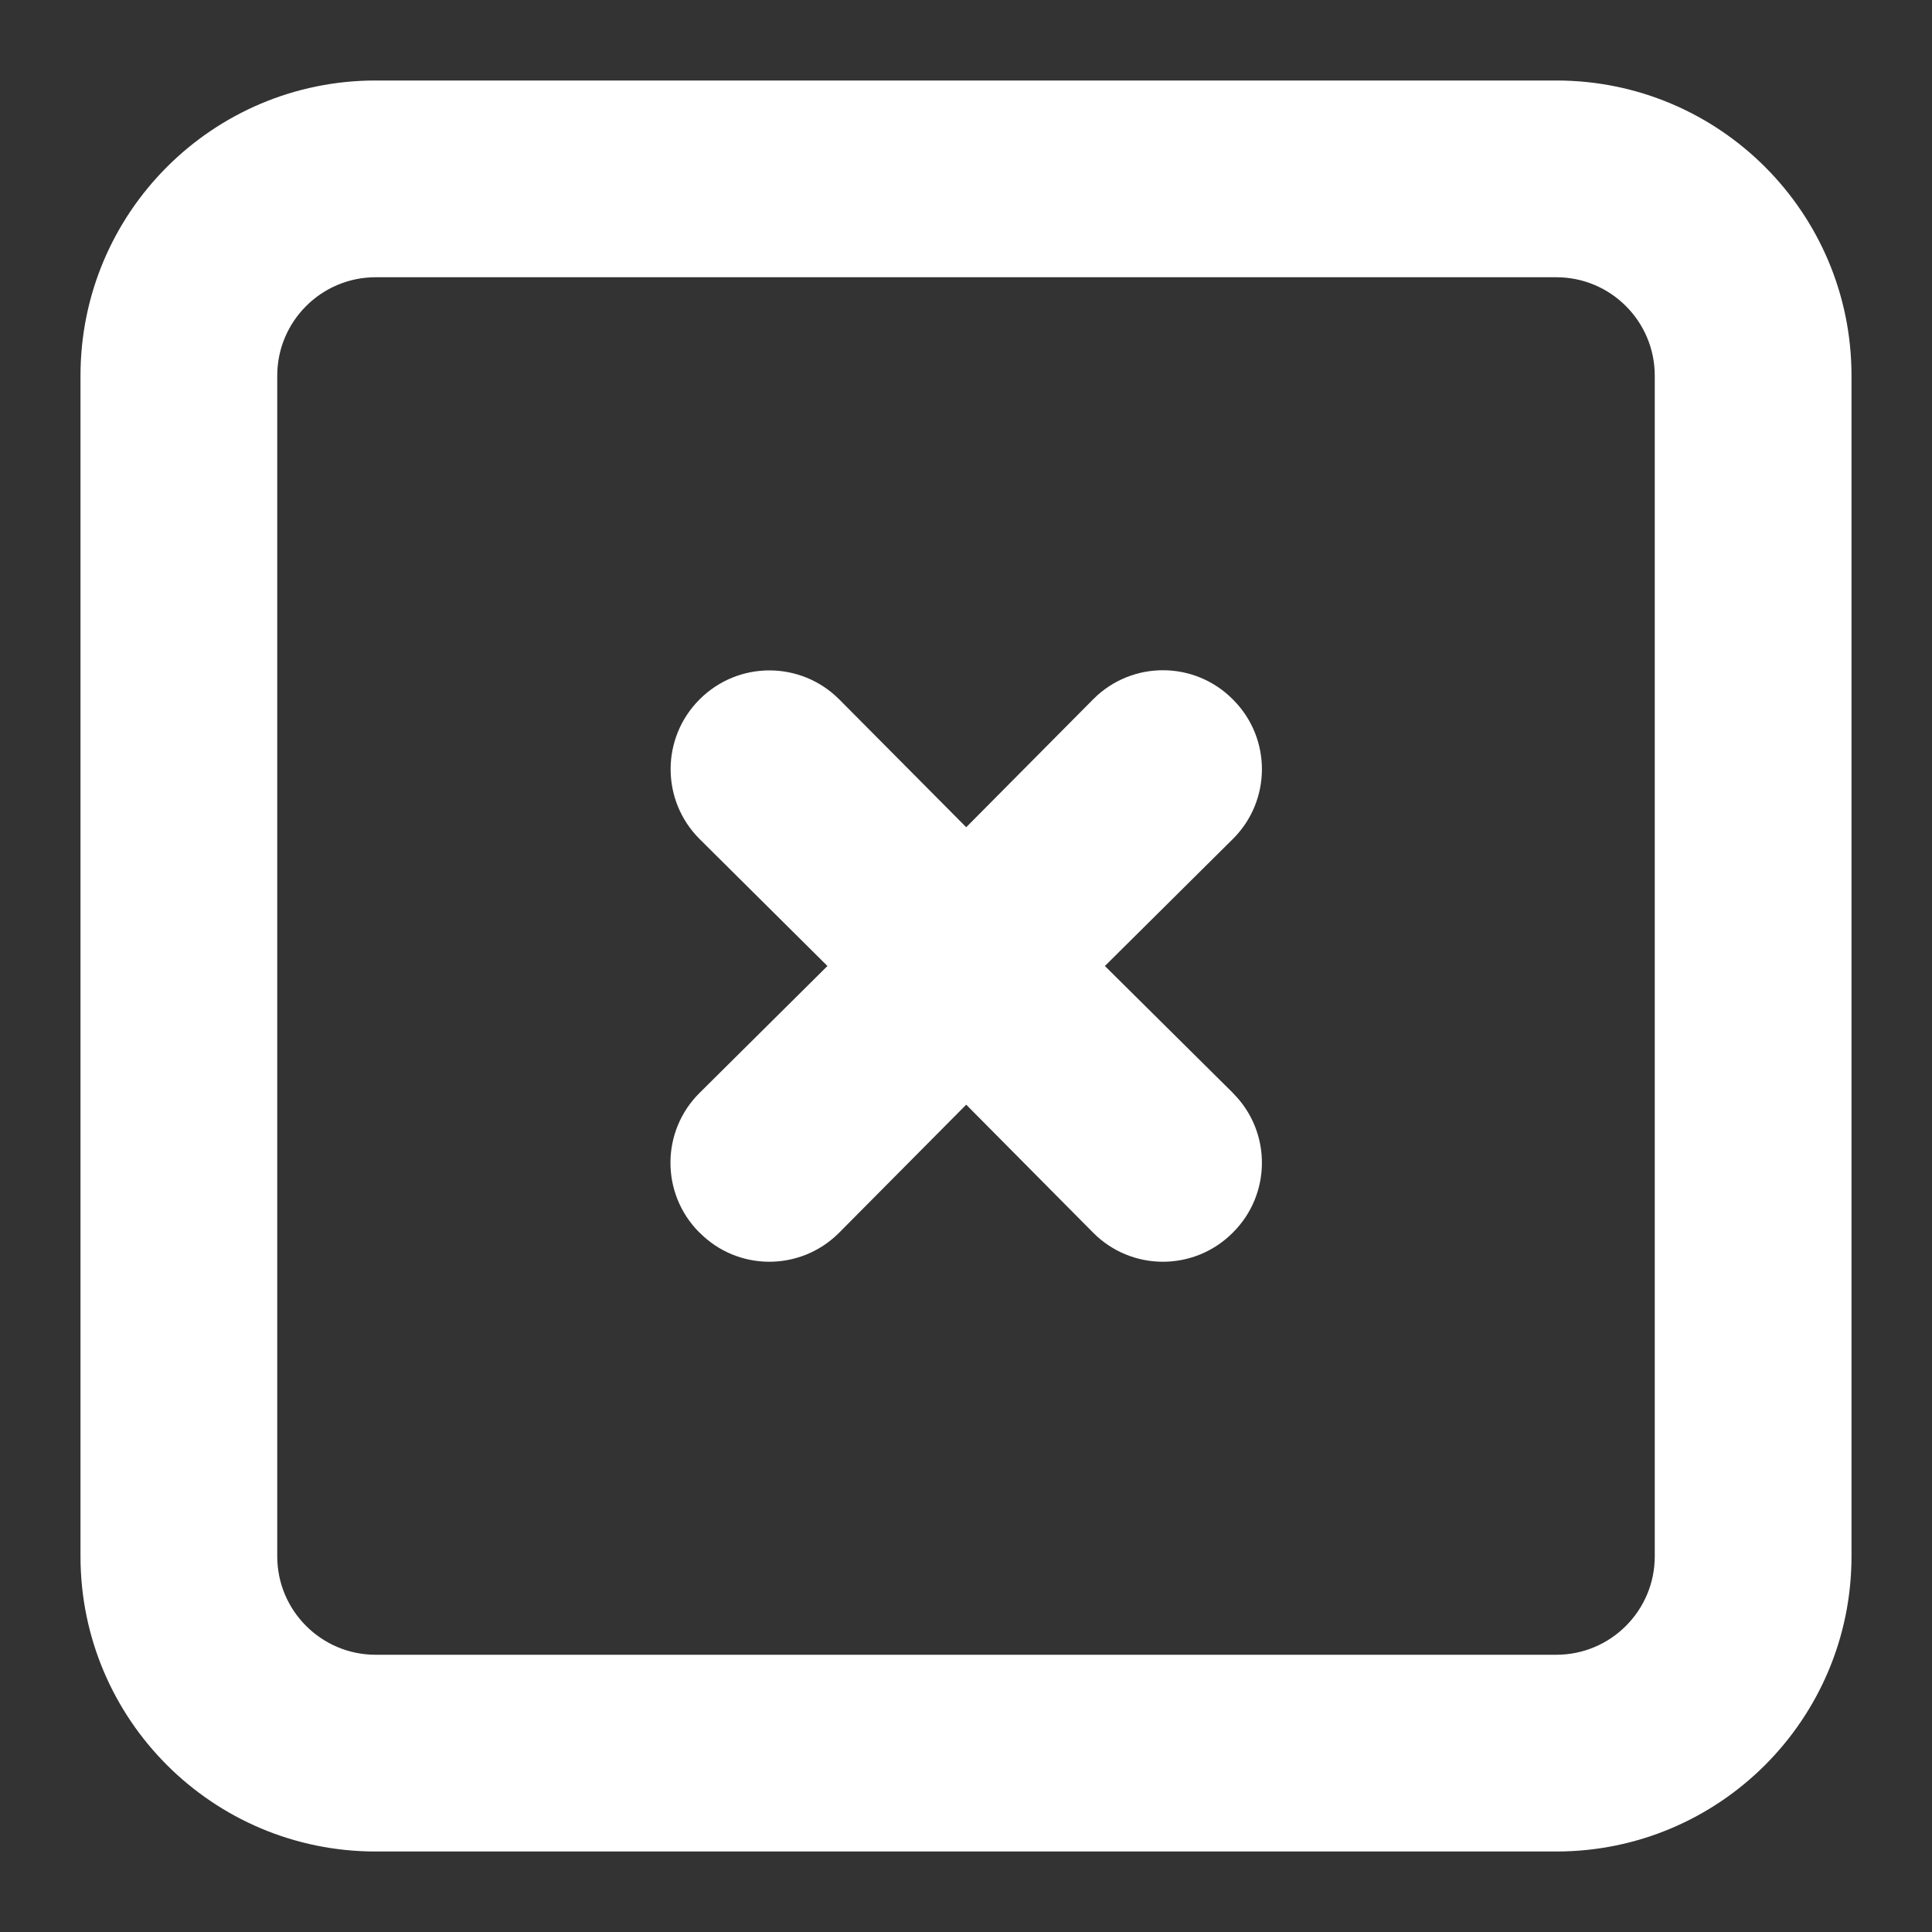 <svg width="18" height="18" viewBox="0 0 18 18" fill="none" xmlns="http://www.w3.org/2000/svg">
<rect x="0" y="0" width="18" height="18" fill="#333333" stroke="none"/>
<path d="M10.19 6.51C10.549 6.154 11.129 6.156 11.486 6.516L11.491 6.521C11.848 6.881 11.845 7.461 11.486 7.817L10.294 9L11.486 10.182L11.491 10.188C11.848 10.547 11.845 11.128 11.486 11.484L11.481 11.489C11.121 11.846 10.541 11.844 10.184 11.484L9.002 10.292L7.819 11.484L7.814 11.489C7.454 11.846 6.874 11.844 6.518 11.484L6.512 11.479C6.156 11.119 6.158 10.539 6.518 10.182L7.709 9L6.518 7.817C6.158 7.458 6.158 6.875 6.518 6.516C6.877 6.156 7.46 6.156 7.819 6.516L9.002 7.707L10.184 6.516L10.19 6.51Z" fill="white"/>
<path fill-rule="evenodd" clip-rule="evenodd" d="M14.5 0.75H3.5C1.981 0.75 0.75 1.981 0.75 3.5V14.5C0.75 16.019 1.981 17.25 3.5 17.25H14.5C16.019 17.25 17.25 16.019 17.25 14.5V3.5C17.25 1.981 16.019 0.75 14.5 0.75ZM15.417 14.5C15.417 15.006 15.006 15.417 14.5 15.417H3.5C2.994 15.417 2.583 15.006 2.583 14.5V3.5C2.583 2.994 2.994 2.583 3.5 2.583H14.5C15.006 2.583 15.417 2.994 15.417 3.5V14.5Z" fill="white"/>
</svg>
